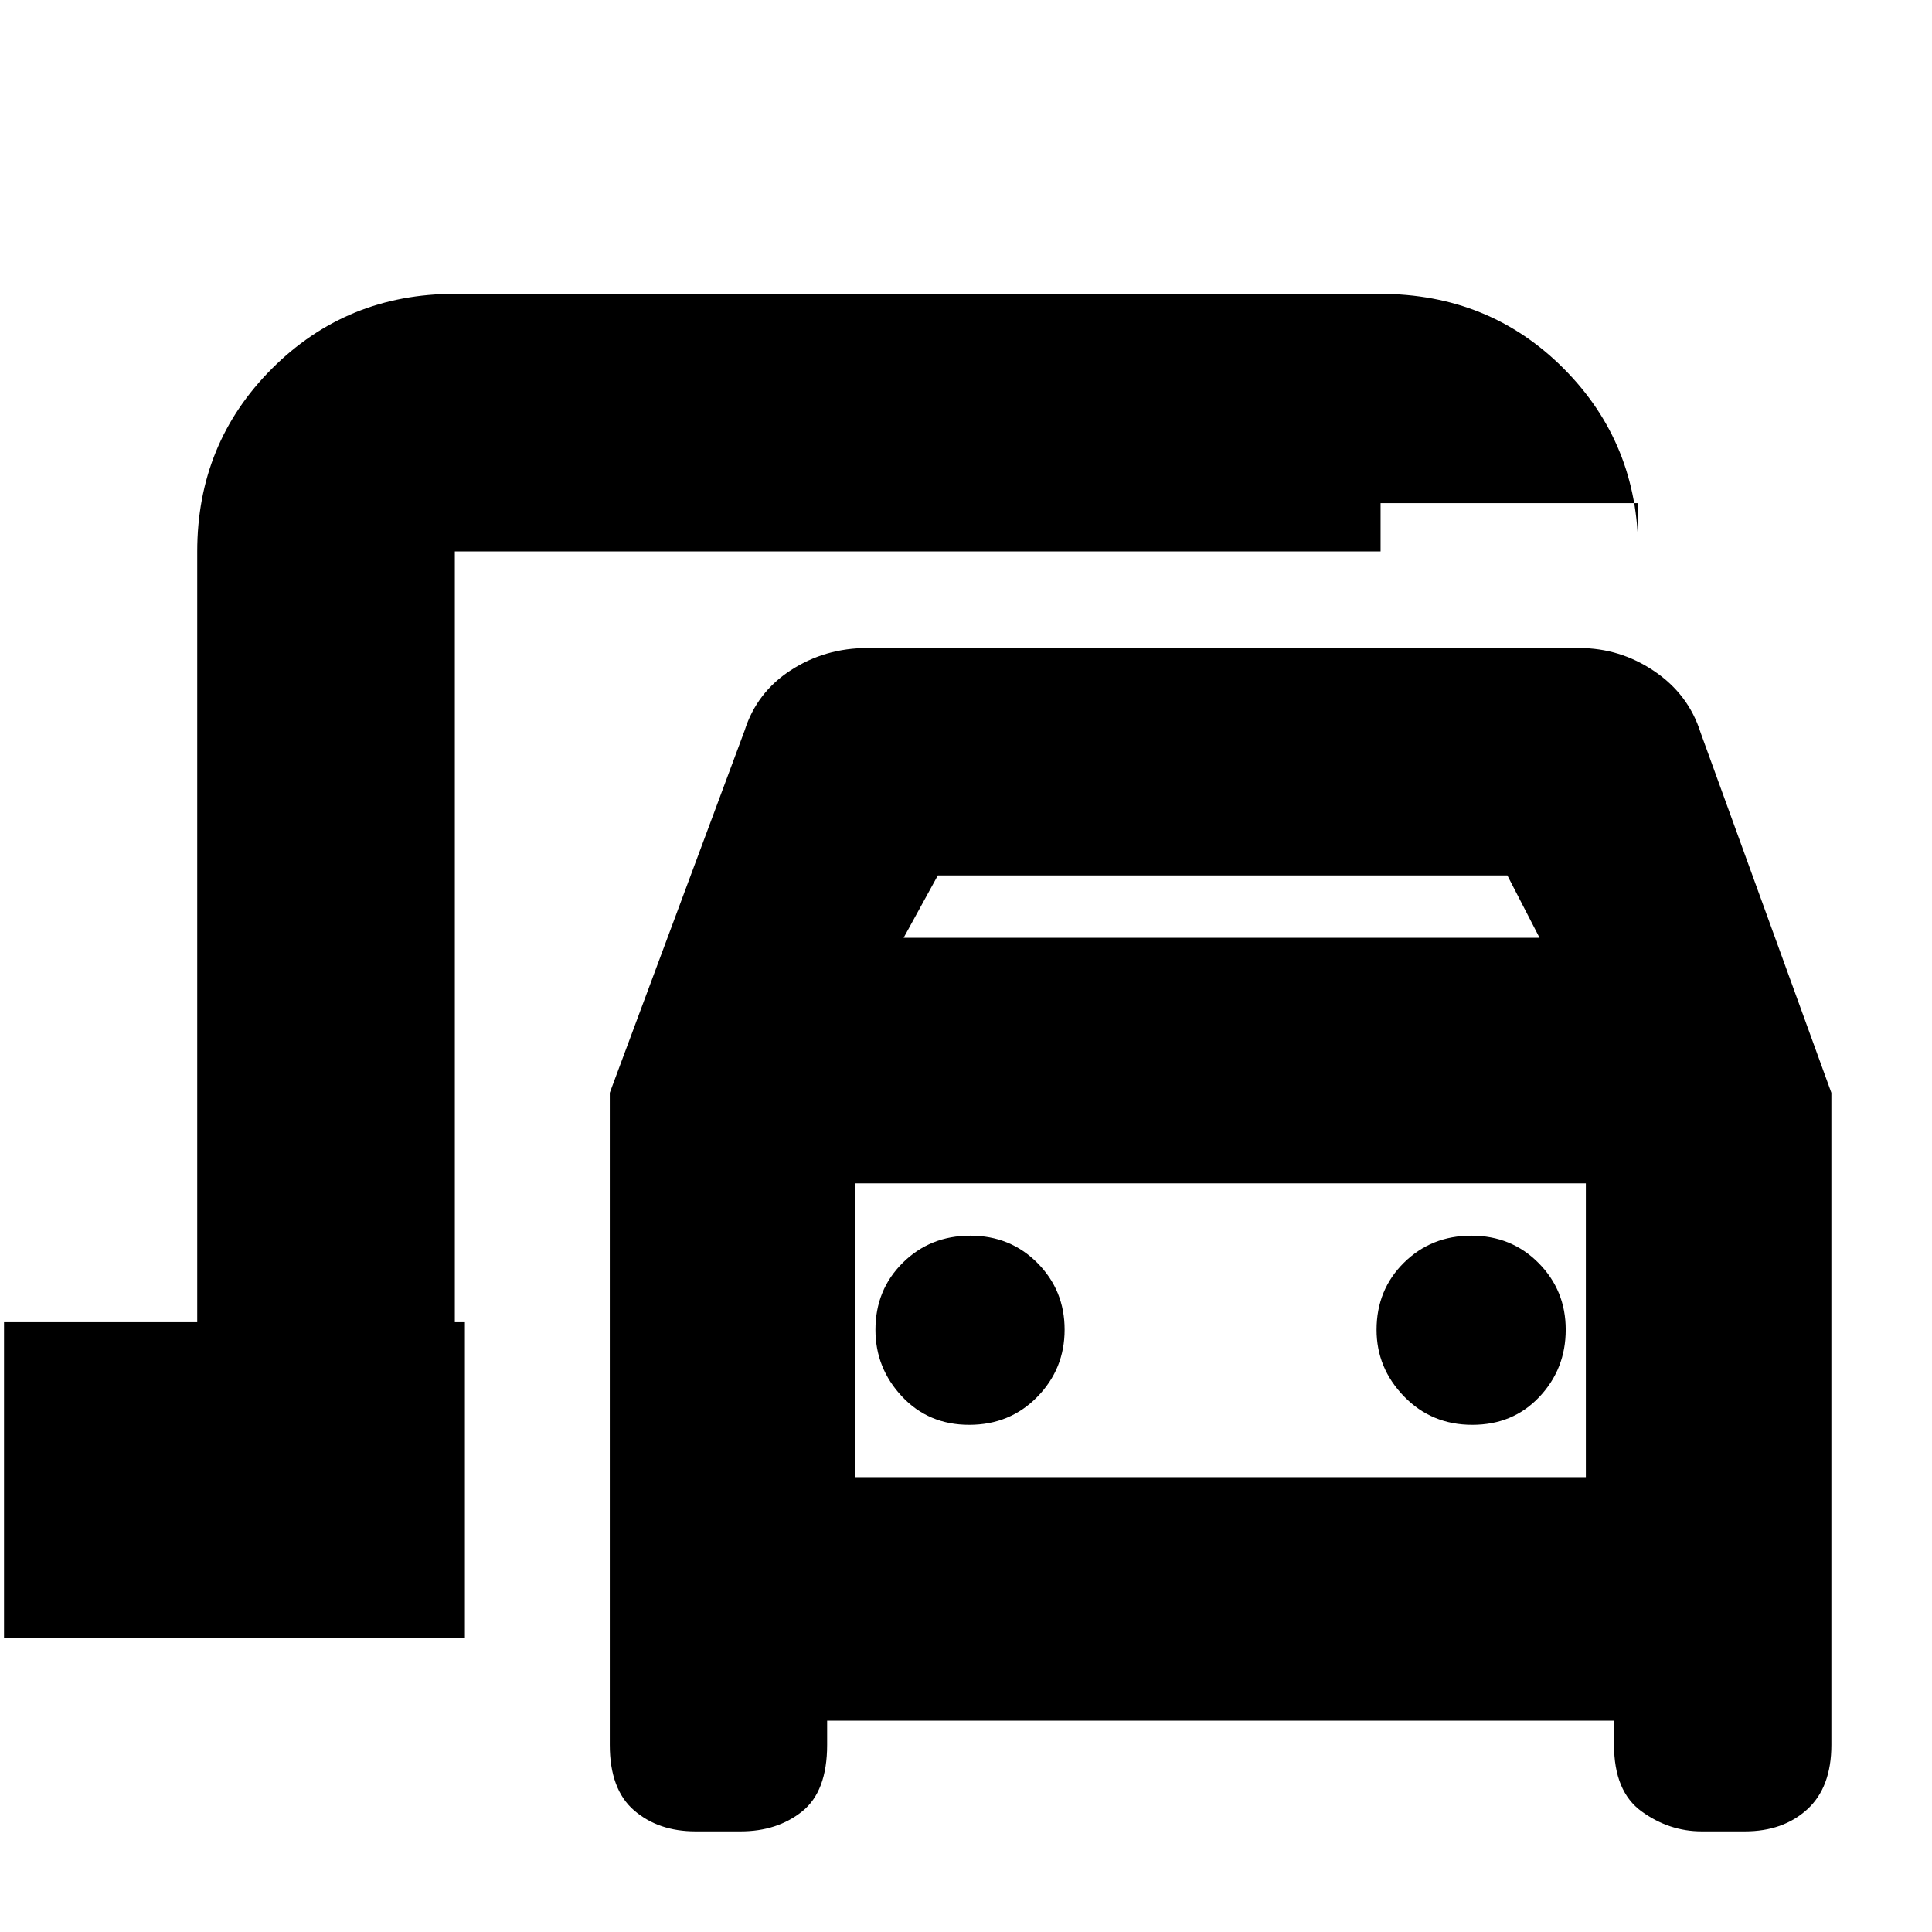 <svg xmlns="http://www.w3.org/2000/svg" height="20" viewBox="0 -960 960 960" width="20"><path d="M226-303v-407 407ZM345.59-50q-18.44 0-30.51-10.42Q303-70.85 303-93v-324l67-180q6-19 23-30t38-11h353.63Q805-638 822-626.5q17 11.5 23 30.5l65 179v324q0 21.15-12 32.08Q886-50 867-50h-21.41q-16.21 0-29.9-9.92Q802-69.85 802-93v-12H411v12q0 23.15-12.4 33.08Q386.19-50 368-50h-22.41ZM449-494h316l-16-31H466l-17 31Zm32.6 242q20.22 0 33.81-13.89Q529-279.78 529-299.29q0-19.51-13.48-33.11-13.47-13.6-33.4-13.6-19.92 0-33.52 13.45Q435-319.1 435-299.21q0 19.01 13.19 33.11Q461.38-252 481.6-252Zm249.98 0q20.22 0 33.32-13.89 13.1-13.89 13.1-33.4 0-19.51-13.48-33.11-13.47-13.6-33.4-13.6-19.92 0-33.52 13.45Q684-319.1 684-299.21q0 19.01 13.68 33.11 13.68 14.1 33.9 14.1ZM425-226h363v-146H425v146ZM2-146v-157h96v-383q0-53.7 37.15-90.85Q172.3-814 226-814h459.57Q740-814 777-776.85q37 37.15 37 90.85v-24H686v24H226v383h5v157H2Zm423-80v-146 146Z"/></svg>